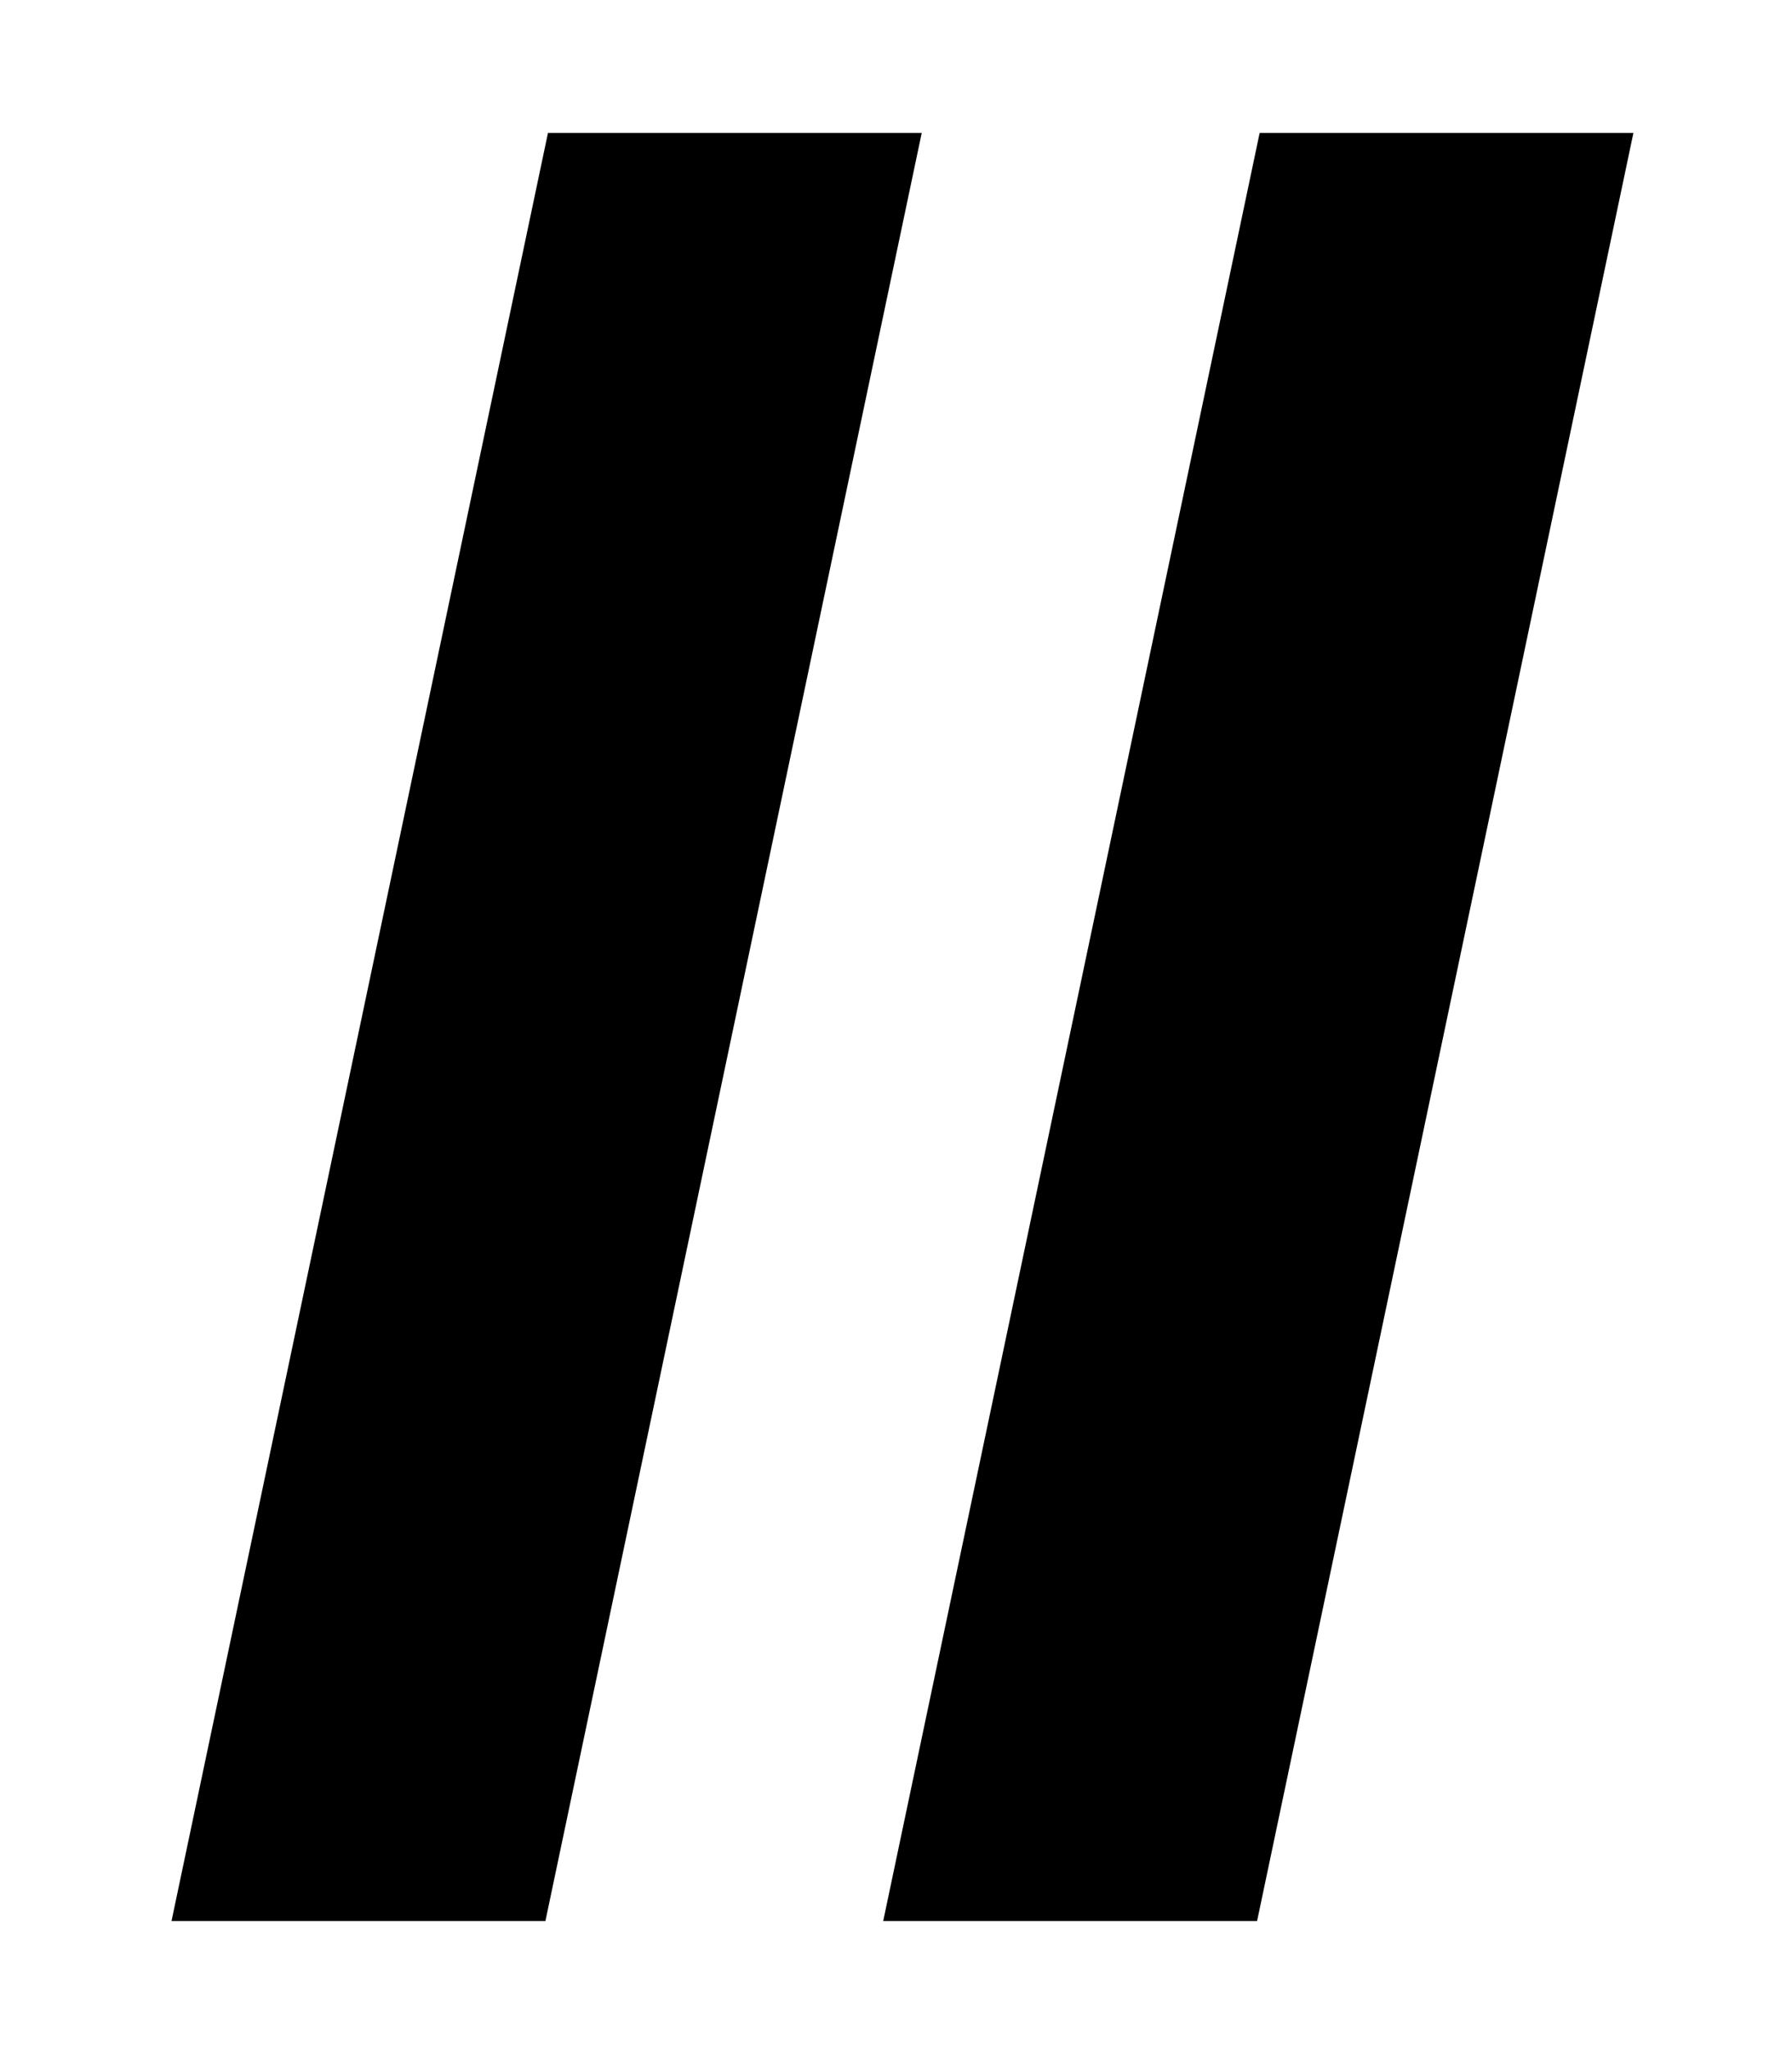 <svg xmlns="http://www.w3.org/2000/svg" width="14" height="16" viewBox="0 0 14 16">
  <g fill="none" fill-rule="evenodd">
    <polygon fill="#000" points="4.281 1.038 7.201 1.038 4.261 15 1.34 15"/>
    <polygon fill="#000" points="9.841 1.038 12.761 1.038 9.821 15 6.9 15"/>
  </g>
</svg>
